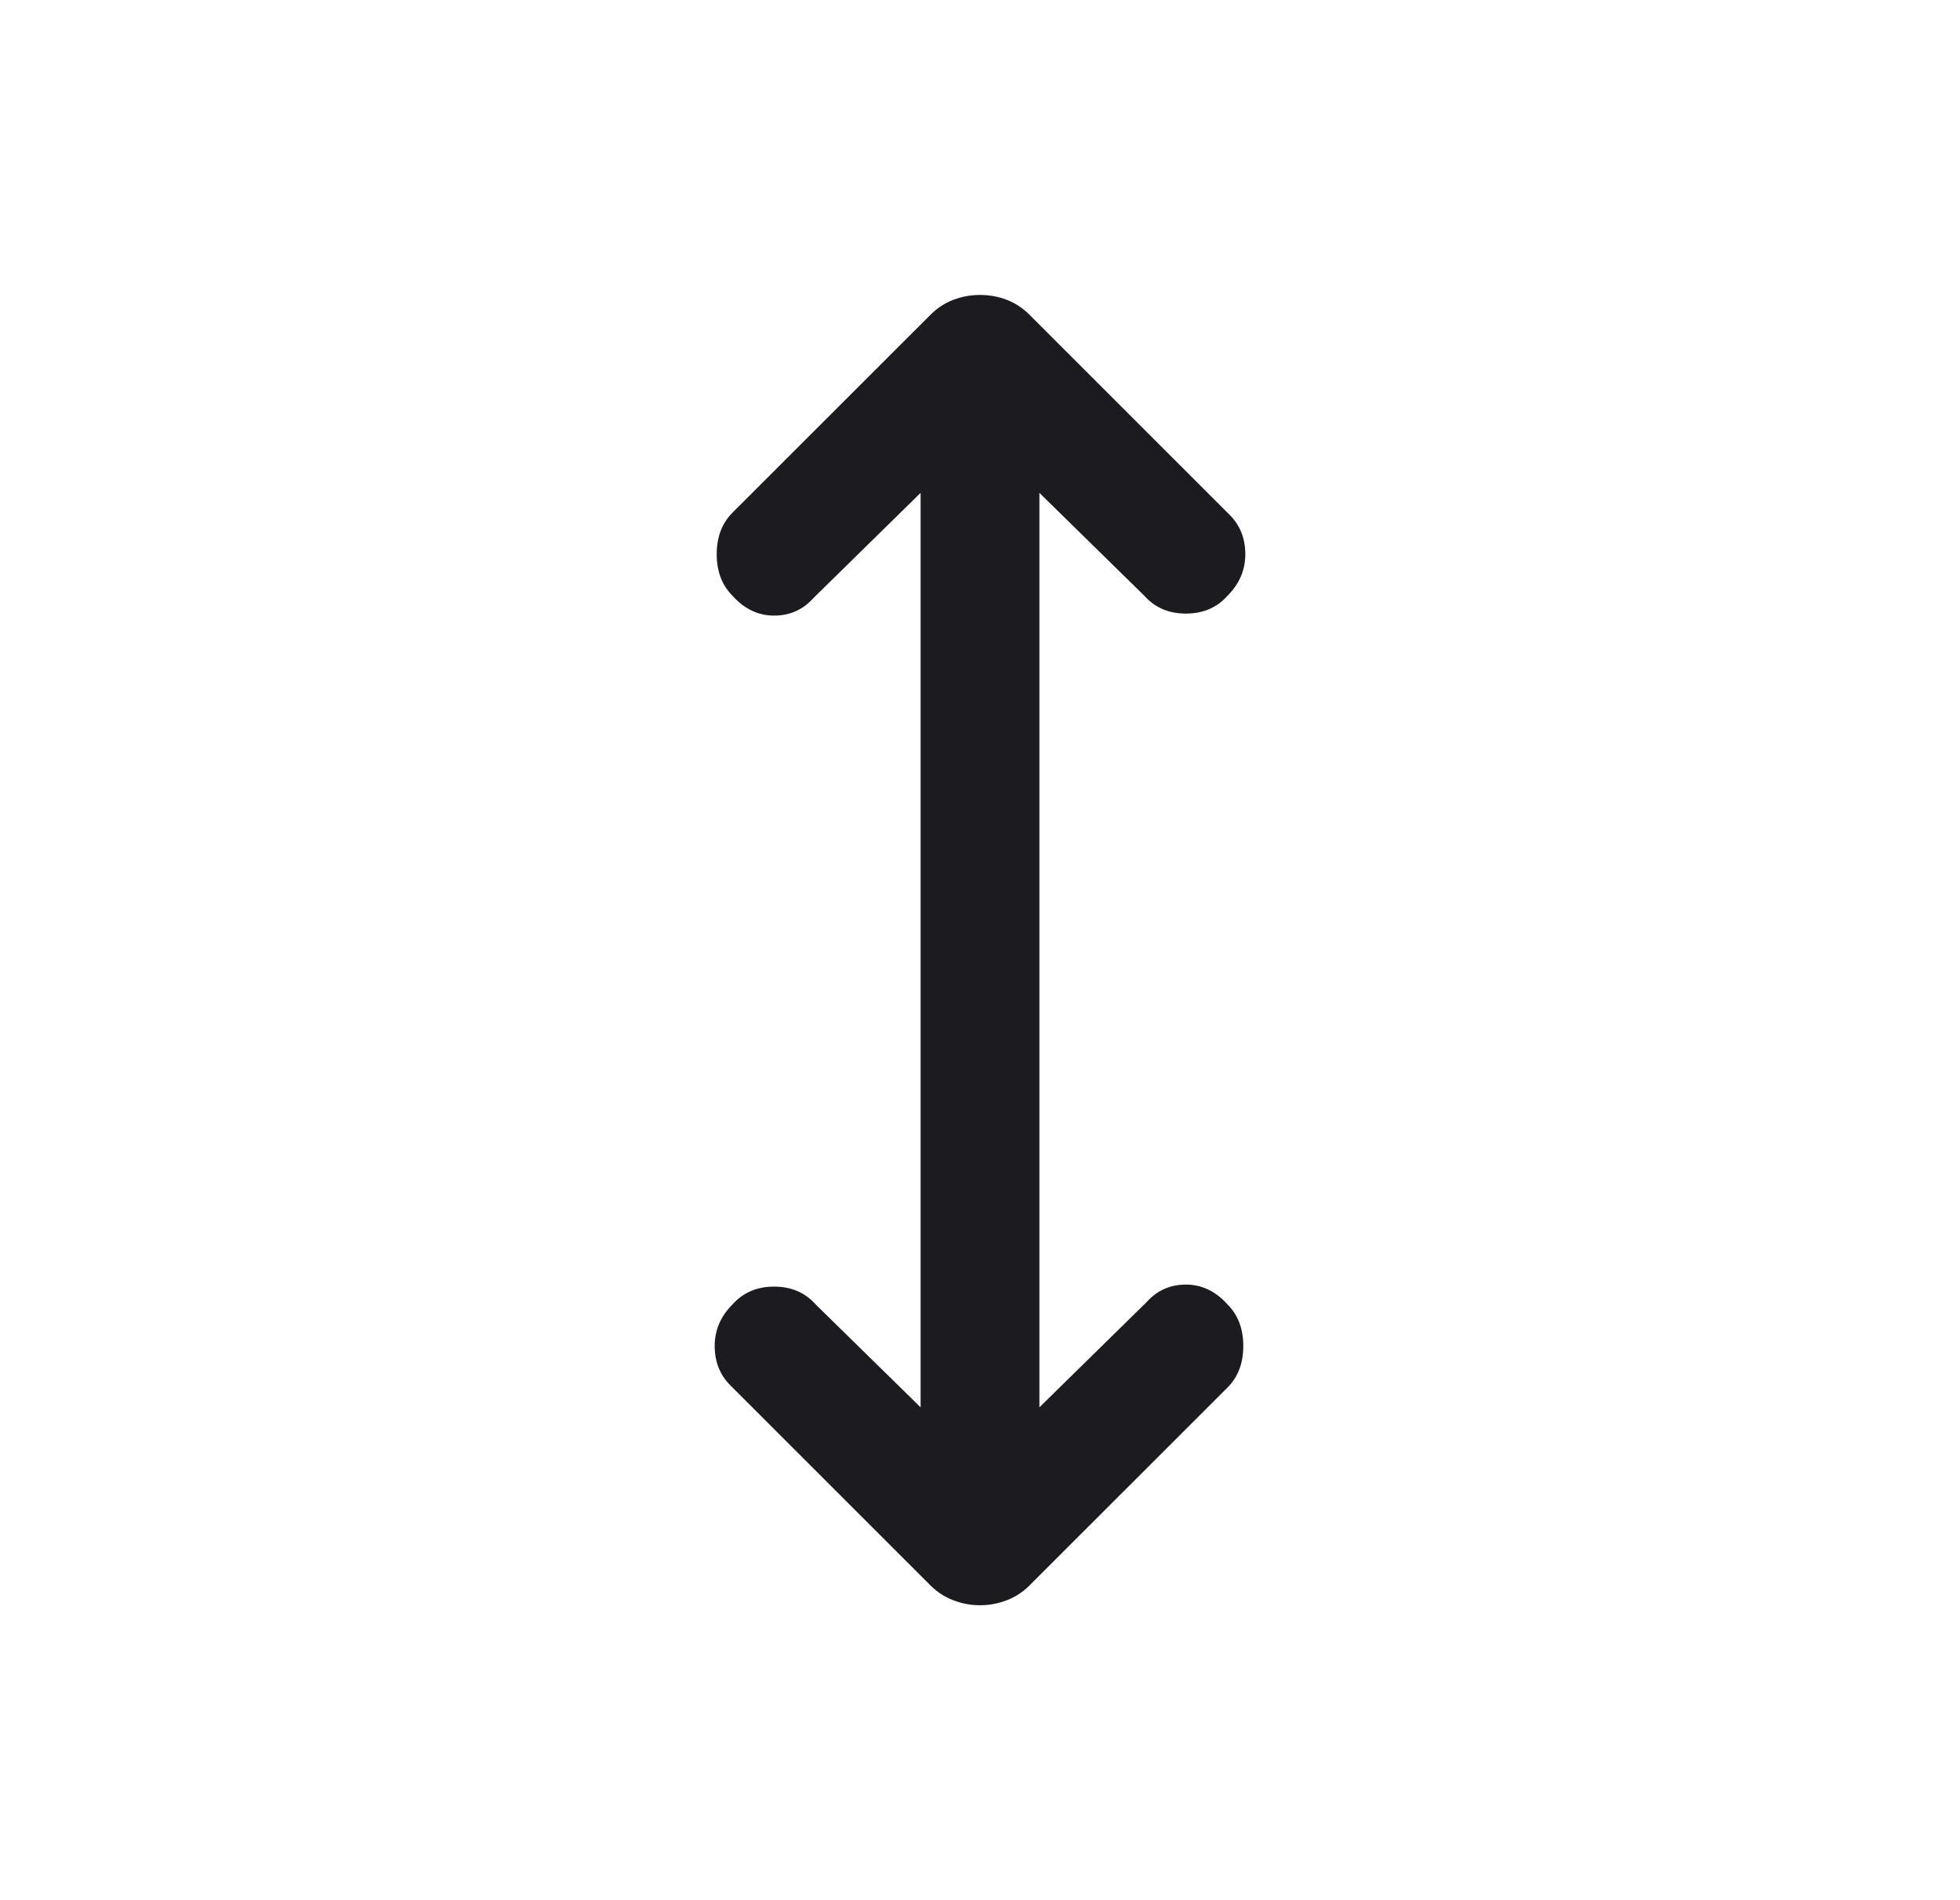 <svg width="33" height="32" viewBox="0 0 33 32" fill="none" xmlns="http://www.w3.org/2000/svg">
<g id="height">
<mask id="mask0_74_98476" style="mask-type:alpha" maskUnits="userSpaceOnUse" x="0" y="0" width="33" height="32">
<rect id="Bounding box" x="0.5" width="32" height="32" fill="#D9D9D9"/>
</mask>
<g mask="url(#mask0_74_98476)">
<path id="height_2" d="M16.5 27.033C16.345 27.033 16.195 27.005 16.051 26.949C15.906 26.894 15.778 26.811 15.667 26.7L12.3 23.333C12.122 23.156 12.033 22.933 12.033 22.667C12.033 22.4 12.133 22.167 12.333 21.967C12.511 21.767 12.745 21.667 13.033 21.667C13.322 21.667 13.556 21.767 13.733 21.967L15.5 23.7V8.3L13.7 10.067C13.522 10.267 13.3 10.367 13.033 10.367C12.767 10.367 12.533 10.256 12.333 10.033C12.156 9.856 12.067 9.622 12.067 9.333C12.067 9.044 12.156 8.811 12.333 8.633L15.667 5.3C15.778 5.189 15.906 5.105 16.051 5.049C16.195 4.994 16.345 4.967 16.5 4.967C16.656 4.967 16.806 4.994 16.951 5.049C17.095 5.105 17.222 5.189 17.333 5.3L20.7 8.667C20.878 8.844 20.967 9.067 20.967 9.333C20.967 9.6 20.867 9.833 20.667 10.033C20.489 10.233 20.256 10.333 19.967 10.333C19.678 10.333 19.445 10.233 19.267 10.033L17.5 8.3V23.7L19.3 21.933C19.478 21.733 19.7 21.633 19.967 21.633C20.233 21.633 20.467 21.744 20.667 21.967C20.845 22.145 20.933 22.378 20.933 22.667C20.933 22.956 20.845 23.189 20.667 23.367L17.333 26.7C17.222 26.811 17.095 26.894 16.951 26.949C16.806 27.005 16.656 27.033 16.5 27.033Z" fill="#1C1B1F"/>
</g>
</g>
</svg>
